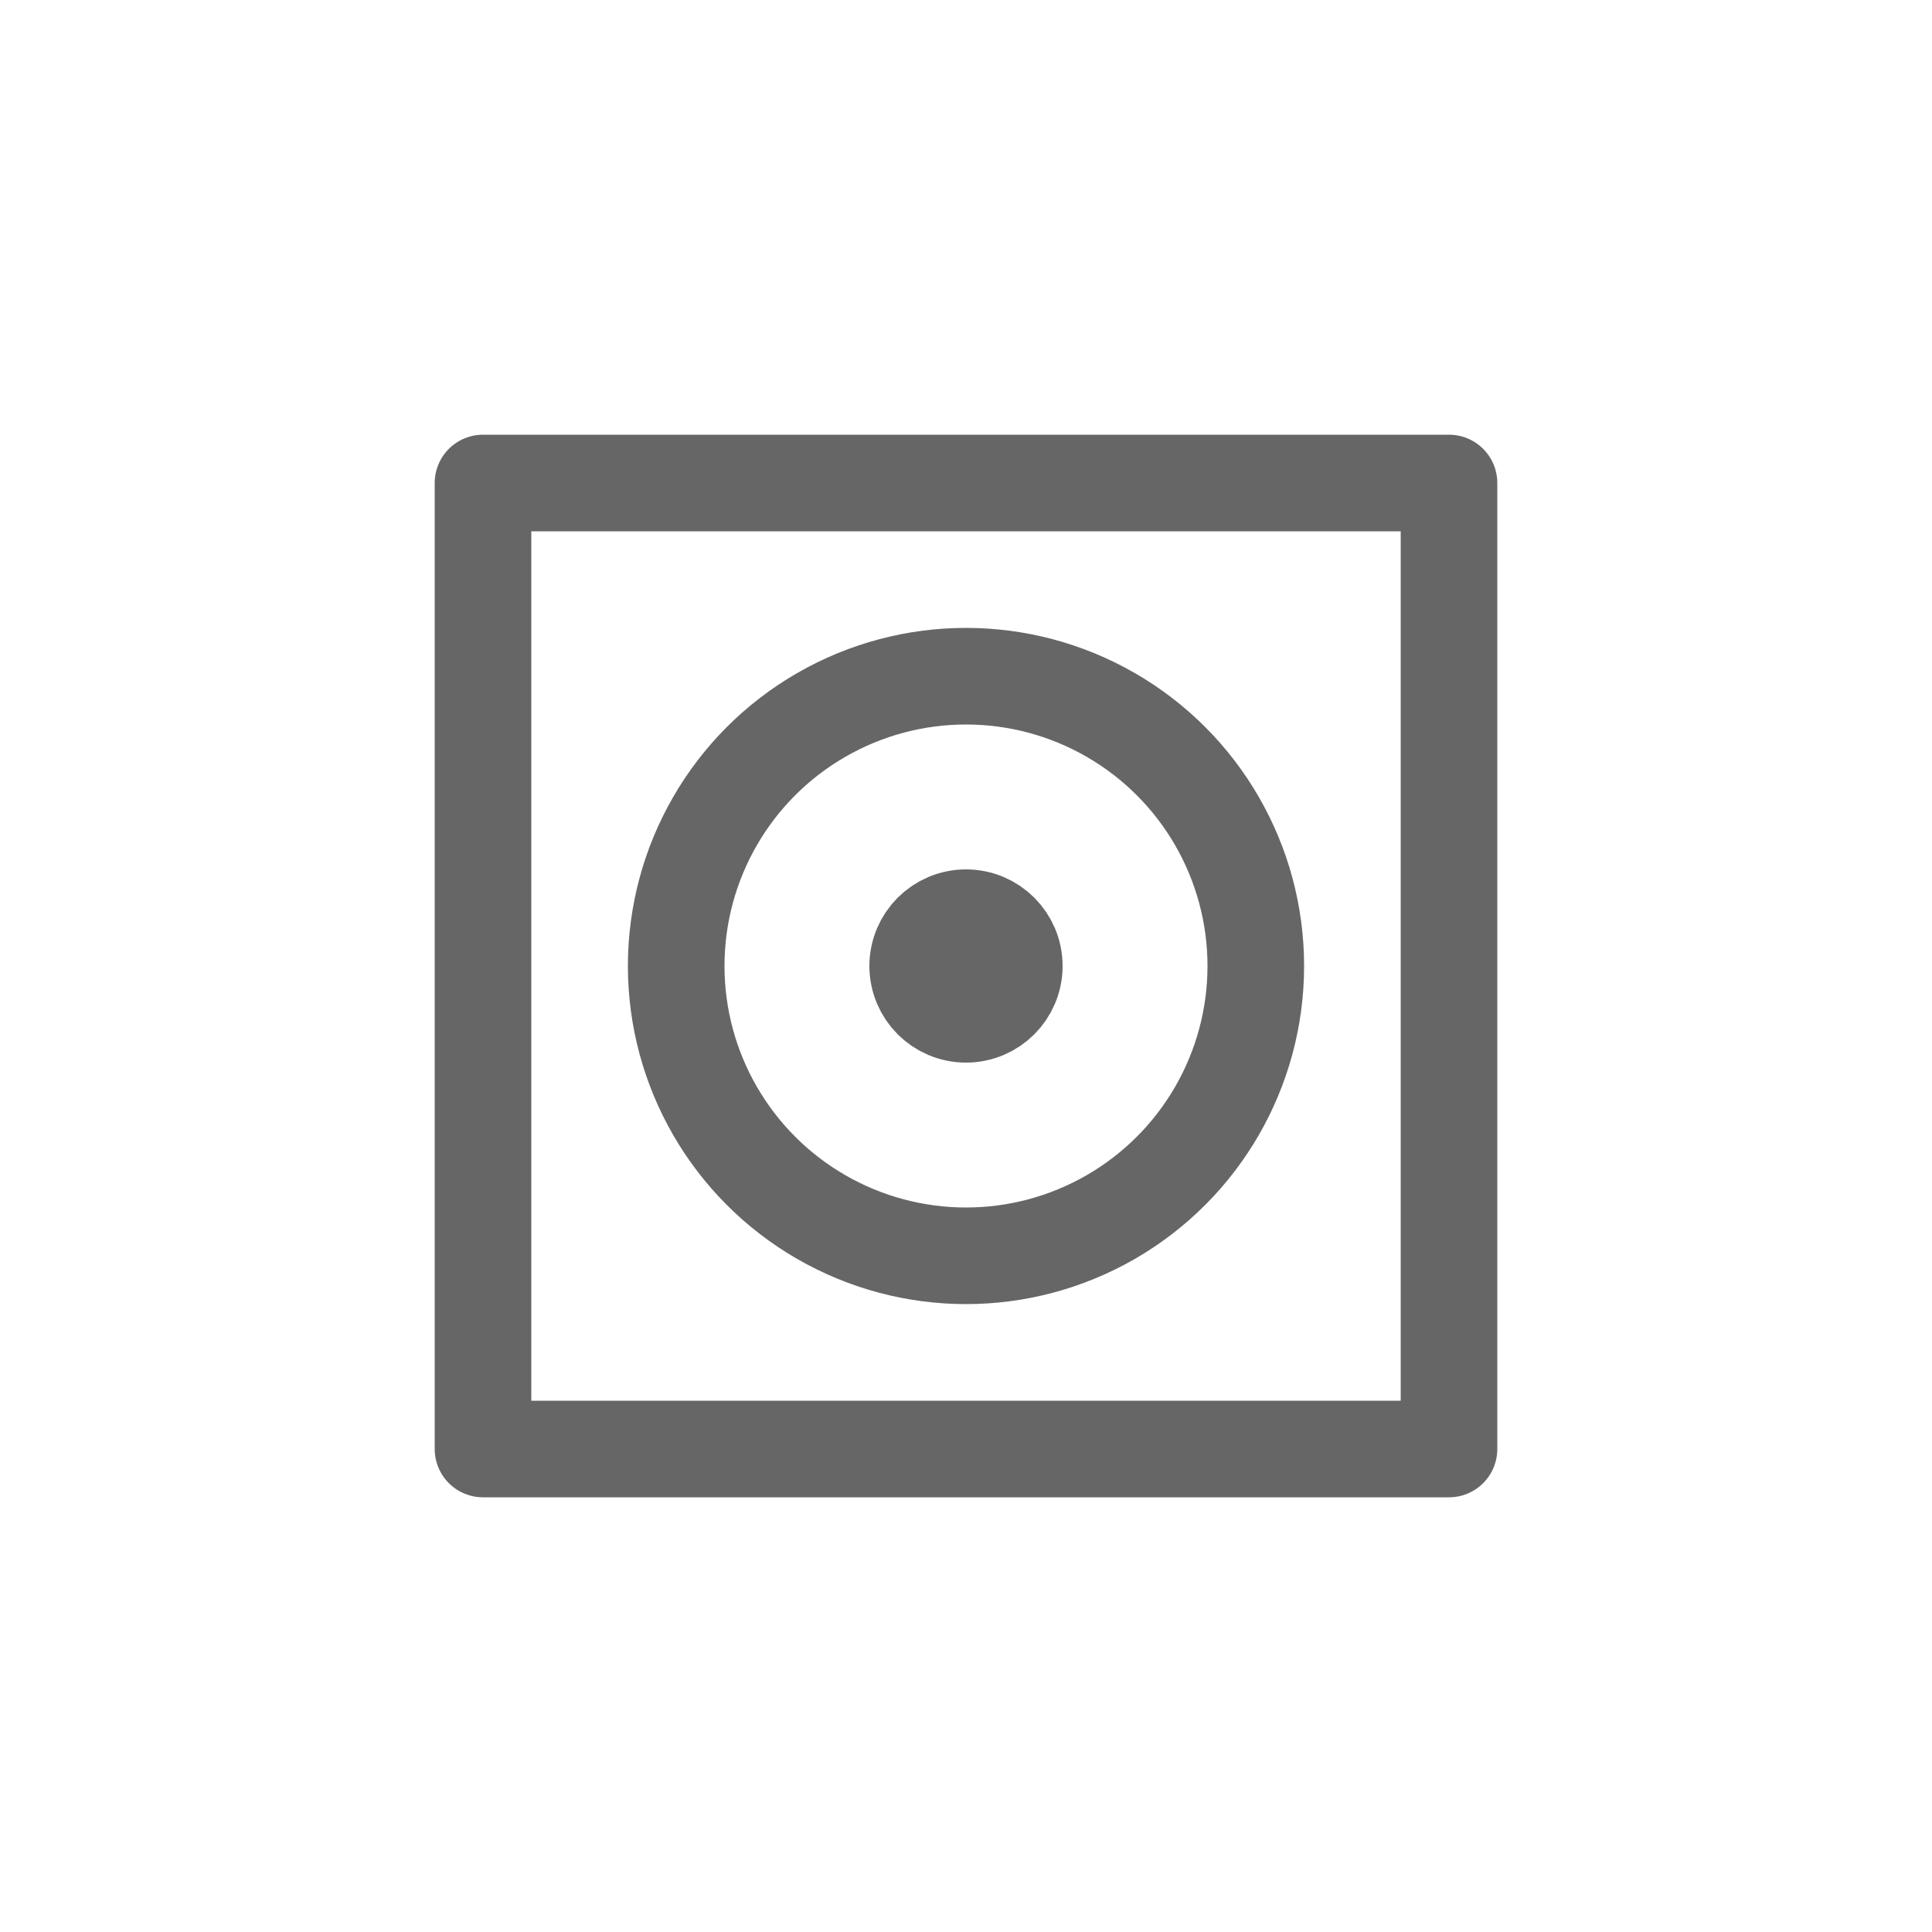 <svg id="Album" xmlns="http://www.w3.org/2000/svg" viewBox="0 0 200 200"><defs><style>.cls-1,.cls-2,.cls-3{fill:none;}.cls-1,.cls-2{stroke:#666;stroke-linecap:round;stroke-width:10px;}.cls-1{stroke-linejoin:round;}.cls-2{stroke-miterlimit:10;}</style></defs><title>album</title><rect class="cls-1" x="50" y="50" width="100" height="100"/><circle class="cls-2" cx="100" cy="100" r="30"/><circle class="cls-2" cx="100" cy="100" r="5"/><rect class="cls-3" width="200" height="200"/></svg>